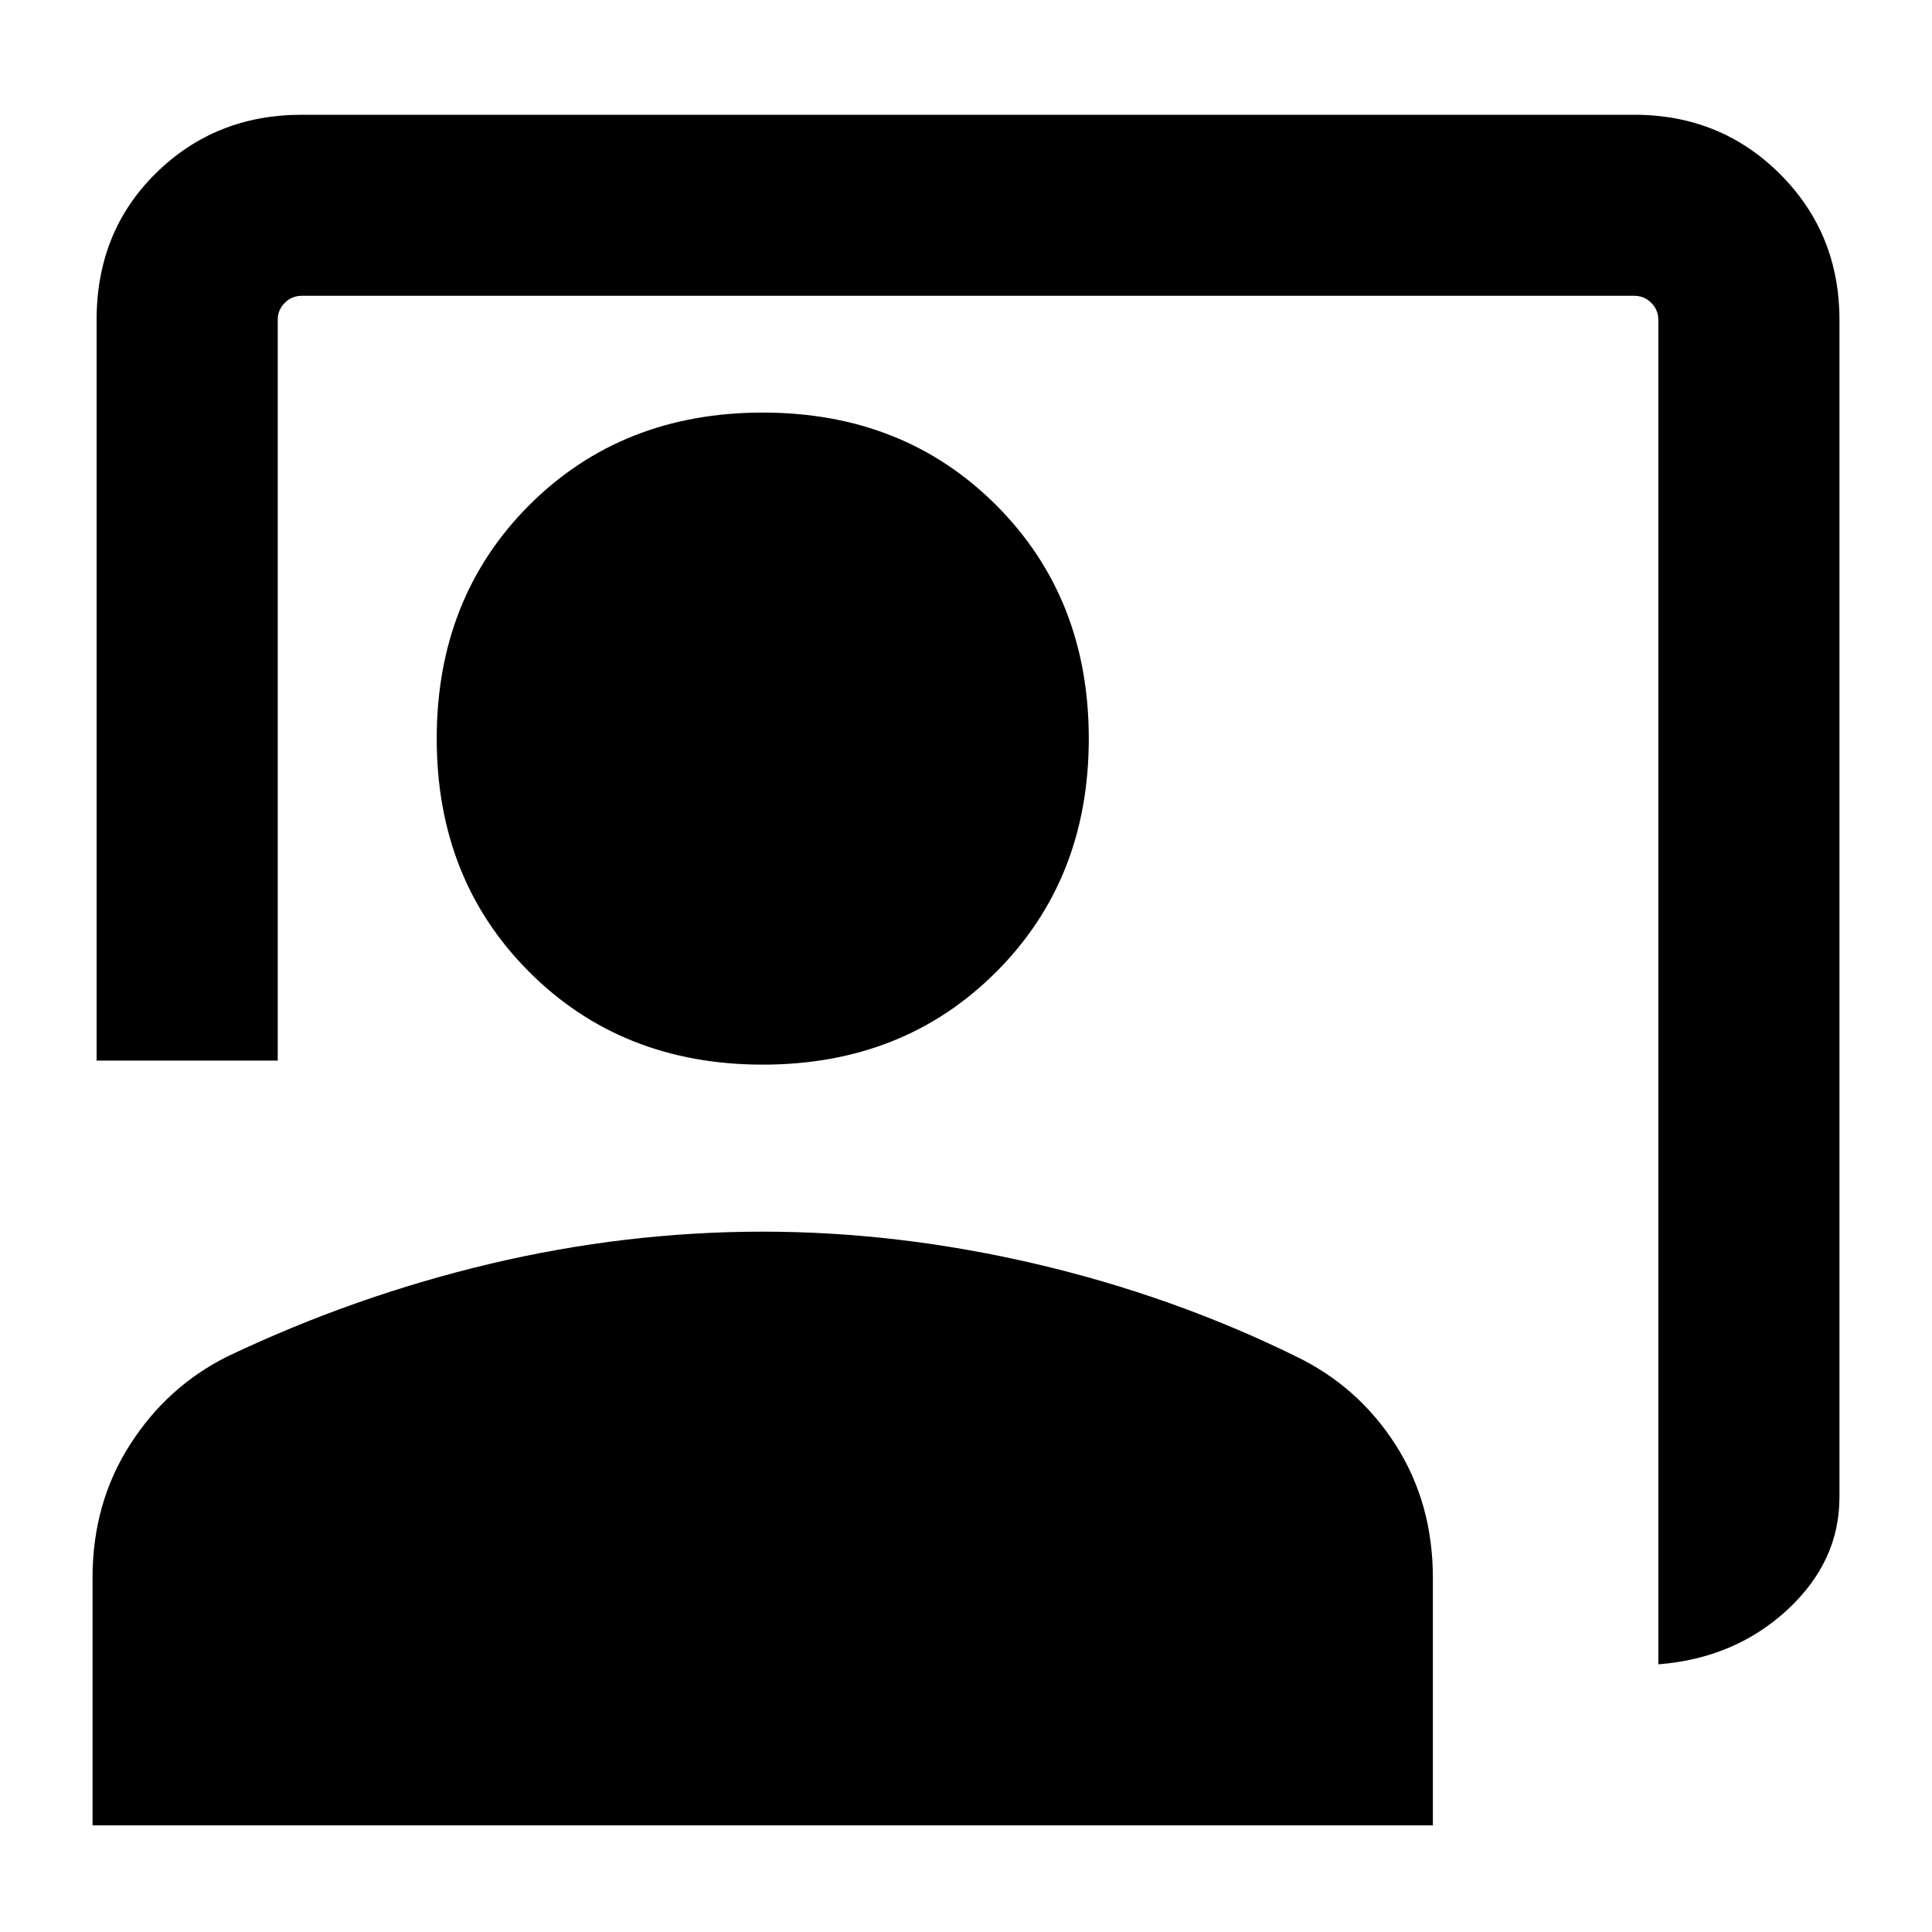 <svg xmlns="http://www.w3.org/2000/svg" height="20" width="20"><path d="M17.167 17.229V3.312q0-.104-.073-.177t-.177-.073H3.125q-.104 0-.177.073t-.073.177v7.667H1V3.312q0-.916.615-1.52.614-.604 1.51-.604h13.792q.895 0 1.51.614.615.615.615 1.51V15.5q0 .667-.542 1.167t-1.333.562Zm-9.271-6.208q-1.458 0-2.417-.959-.958-.958-.958-2.416t.958-2.417q.959-.958 2.417-.958 1.458 0 2.416.958.959.959.959 2.417 0 1.458-.959 2.416-.958.959-2.416.959ZM.958 18.896v-2.563q0-.771.386-1.375.385-.604 1.01-.916 1.313-.625 2.719-.959 1.406-.333 2.823-.333 1.396 0 2.823.333 1.427.334 2.698.959.645.312 1.031.916.385.604.385 1.375v2.563Z"/></svg>